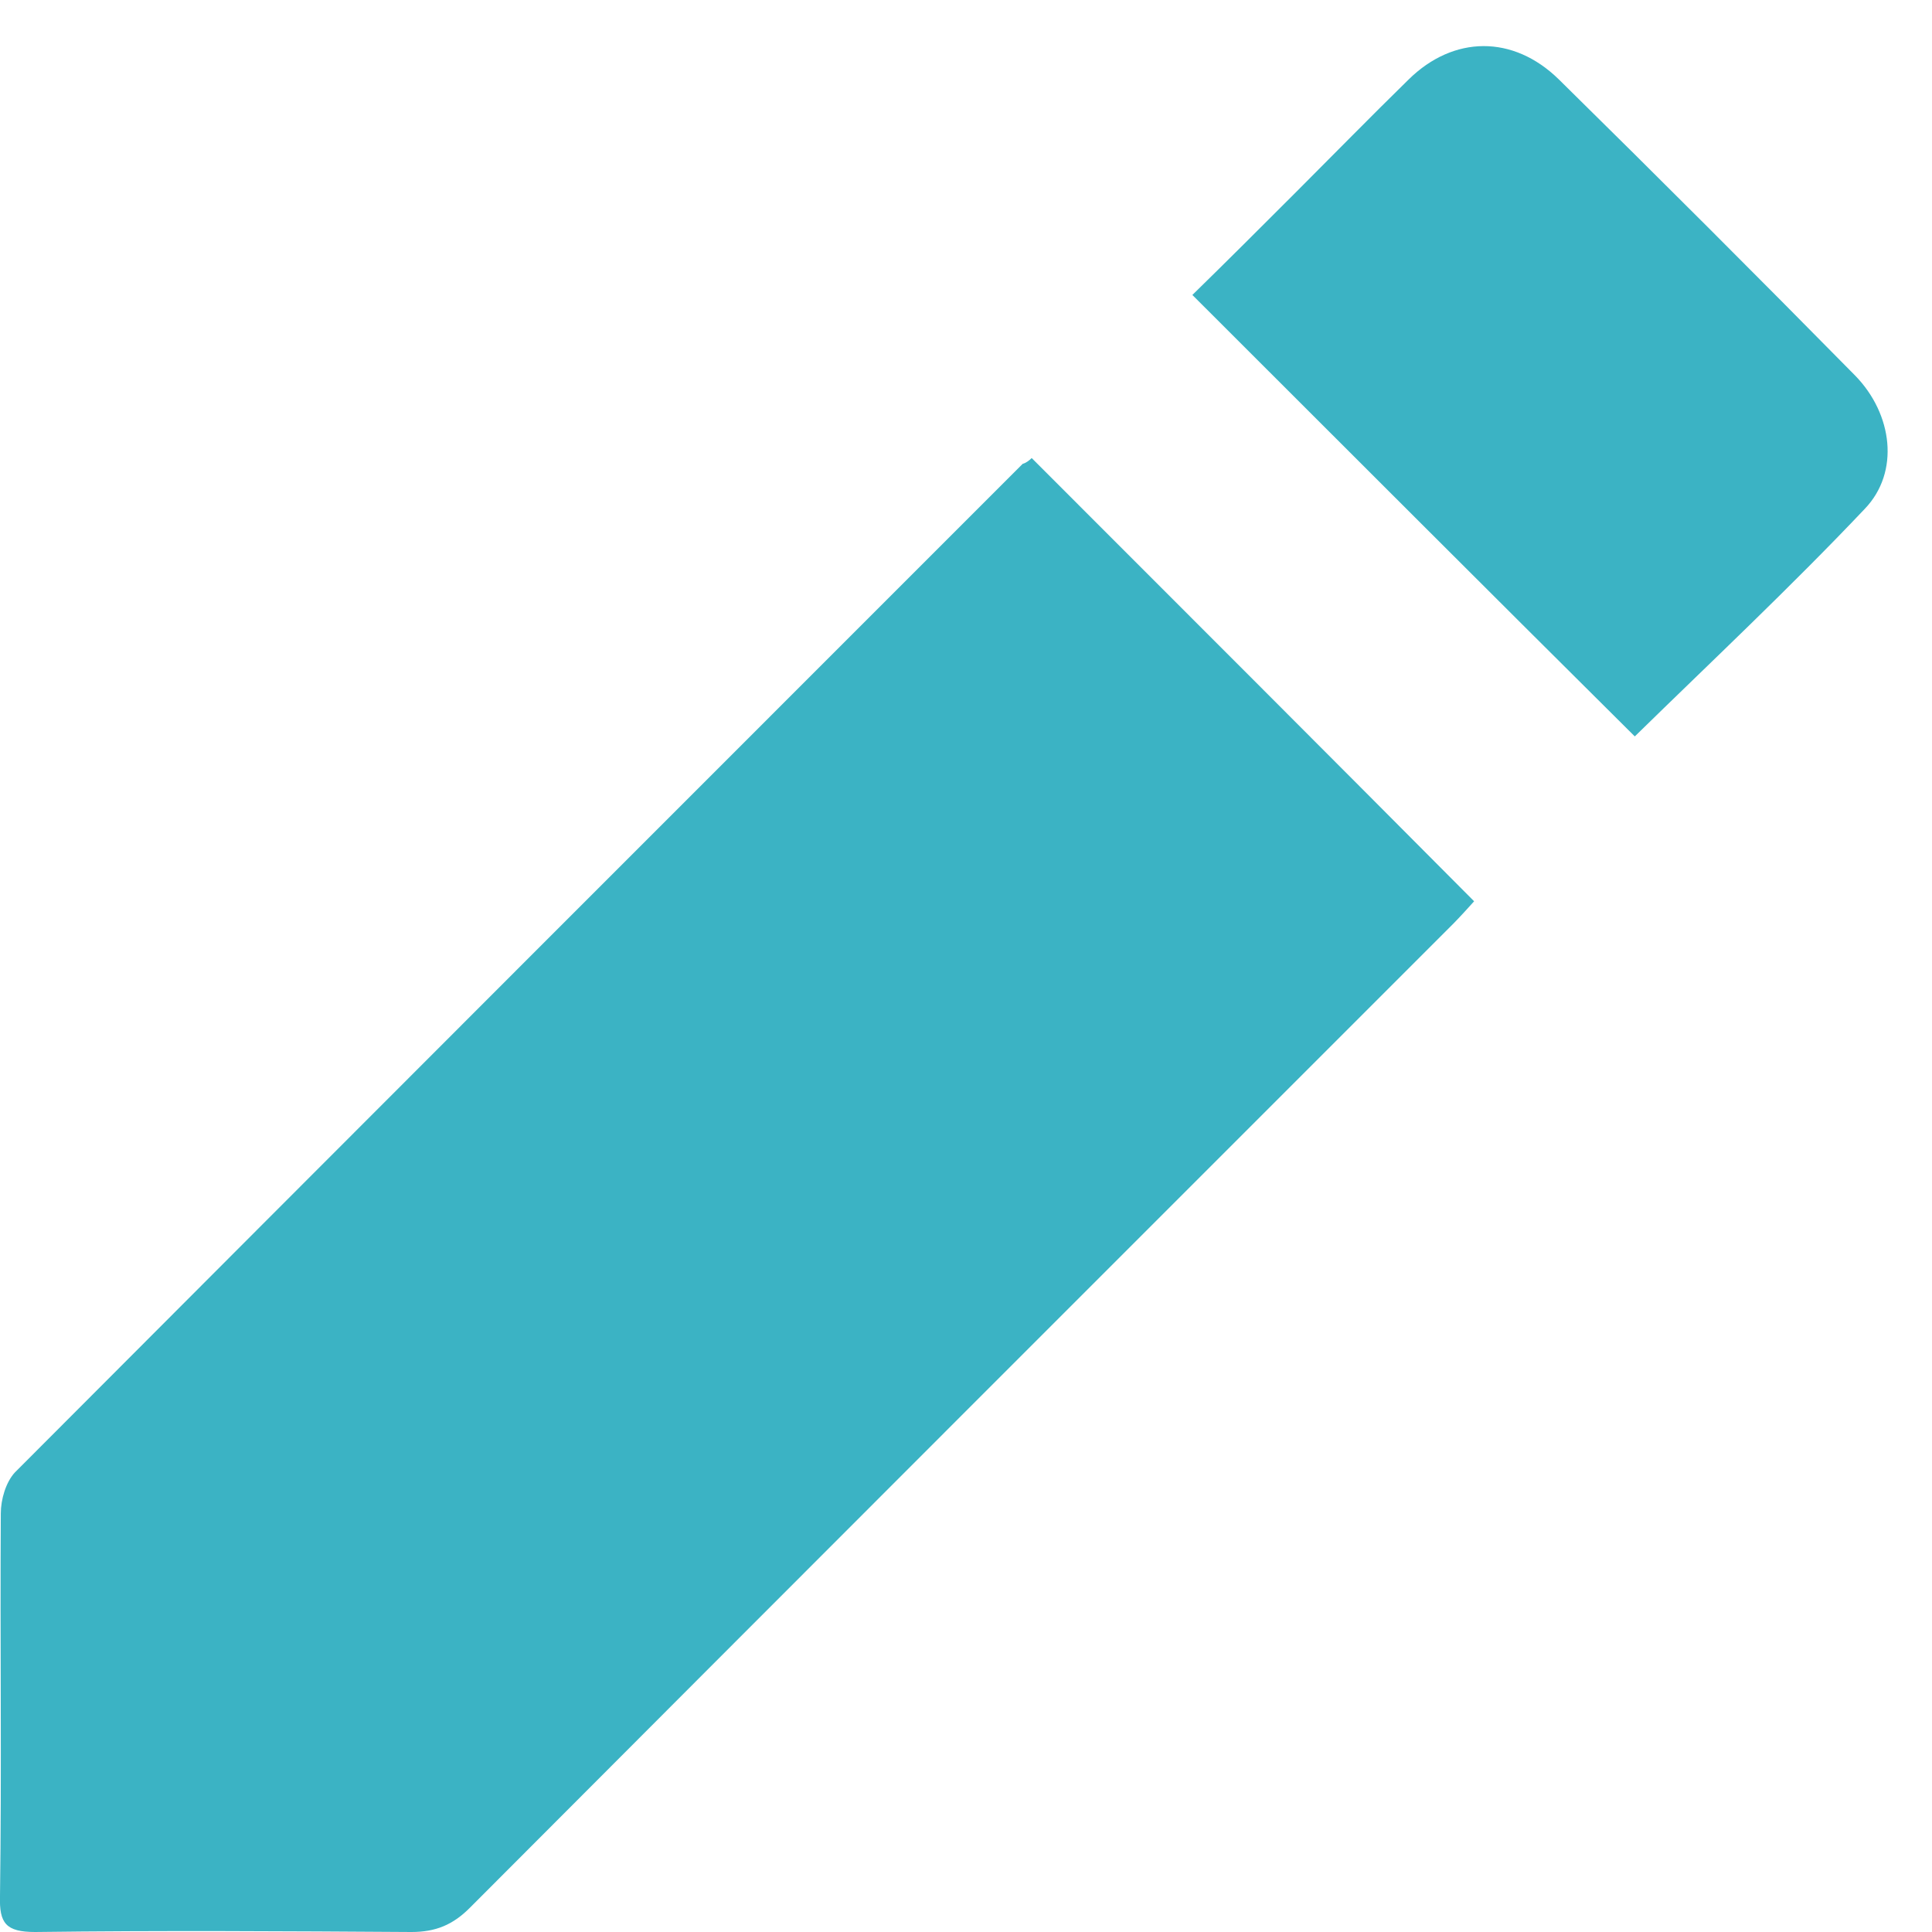 <svg width="12" height="12" viewBox="0 0 12 12" fill="none" xmlns="http://www.w3.org/2000/svg">
<path d="M6.408 2.845C7.331 3.768 8.238 4.675 9.156 5.598C9.12 5.638 9.074 5.689 9.029 5.735C6.991 7.773 4.953 9.81 2.92 11.848C2.814 11.955 2.707 12 2.555 12C1.775 11.995 0.999 11.99 0.218 12C0.036 12 -0.005 11.945 0 11.777C0.011 10.986 0 10.196 0.005 9.4C0.005 9.314 0.036 9.207 0.092 9.146C2.175 7.058 4.264 4.969 6.352 2.881C6.372 2.876 6.393 2.86 6.408 2.845Z" fill="#3BB3C4"/>
<path d="M10.154 4.574C9.246 3.672 8.334 2.759 7.406 1.832C7.614 1.629 7.832 1.411 8.05 1.193C8.283 0.96 8.511 0.727 8.75 0.493C9.028 0.22 9.398 0.215 9.682 0.493C10.301 1.102 10.914 1.715 11.523 2.333C11.756 2.572 11.801 2.932 11.583 3.16C11.117 3.652 10.625 4.113 10.154 4.574Z" fill="#3BB3C4"/>
</svg>
